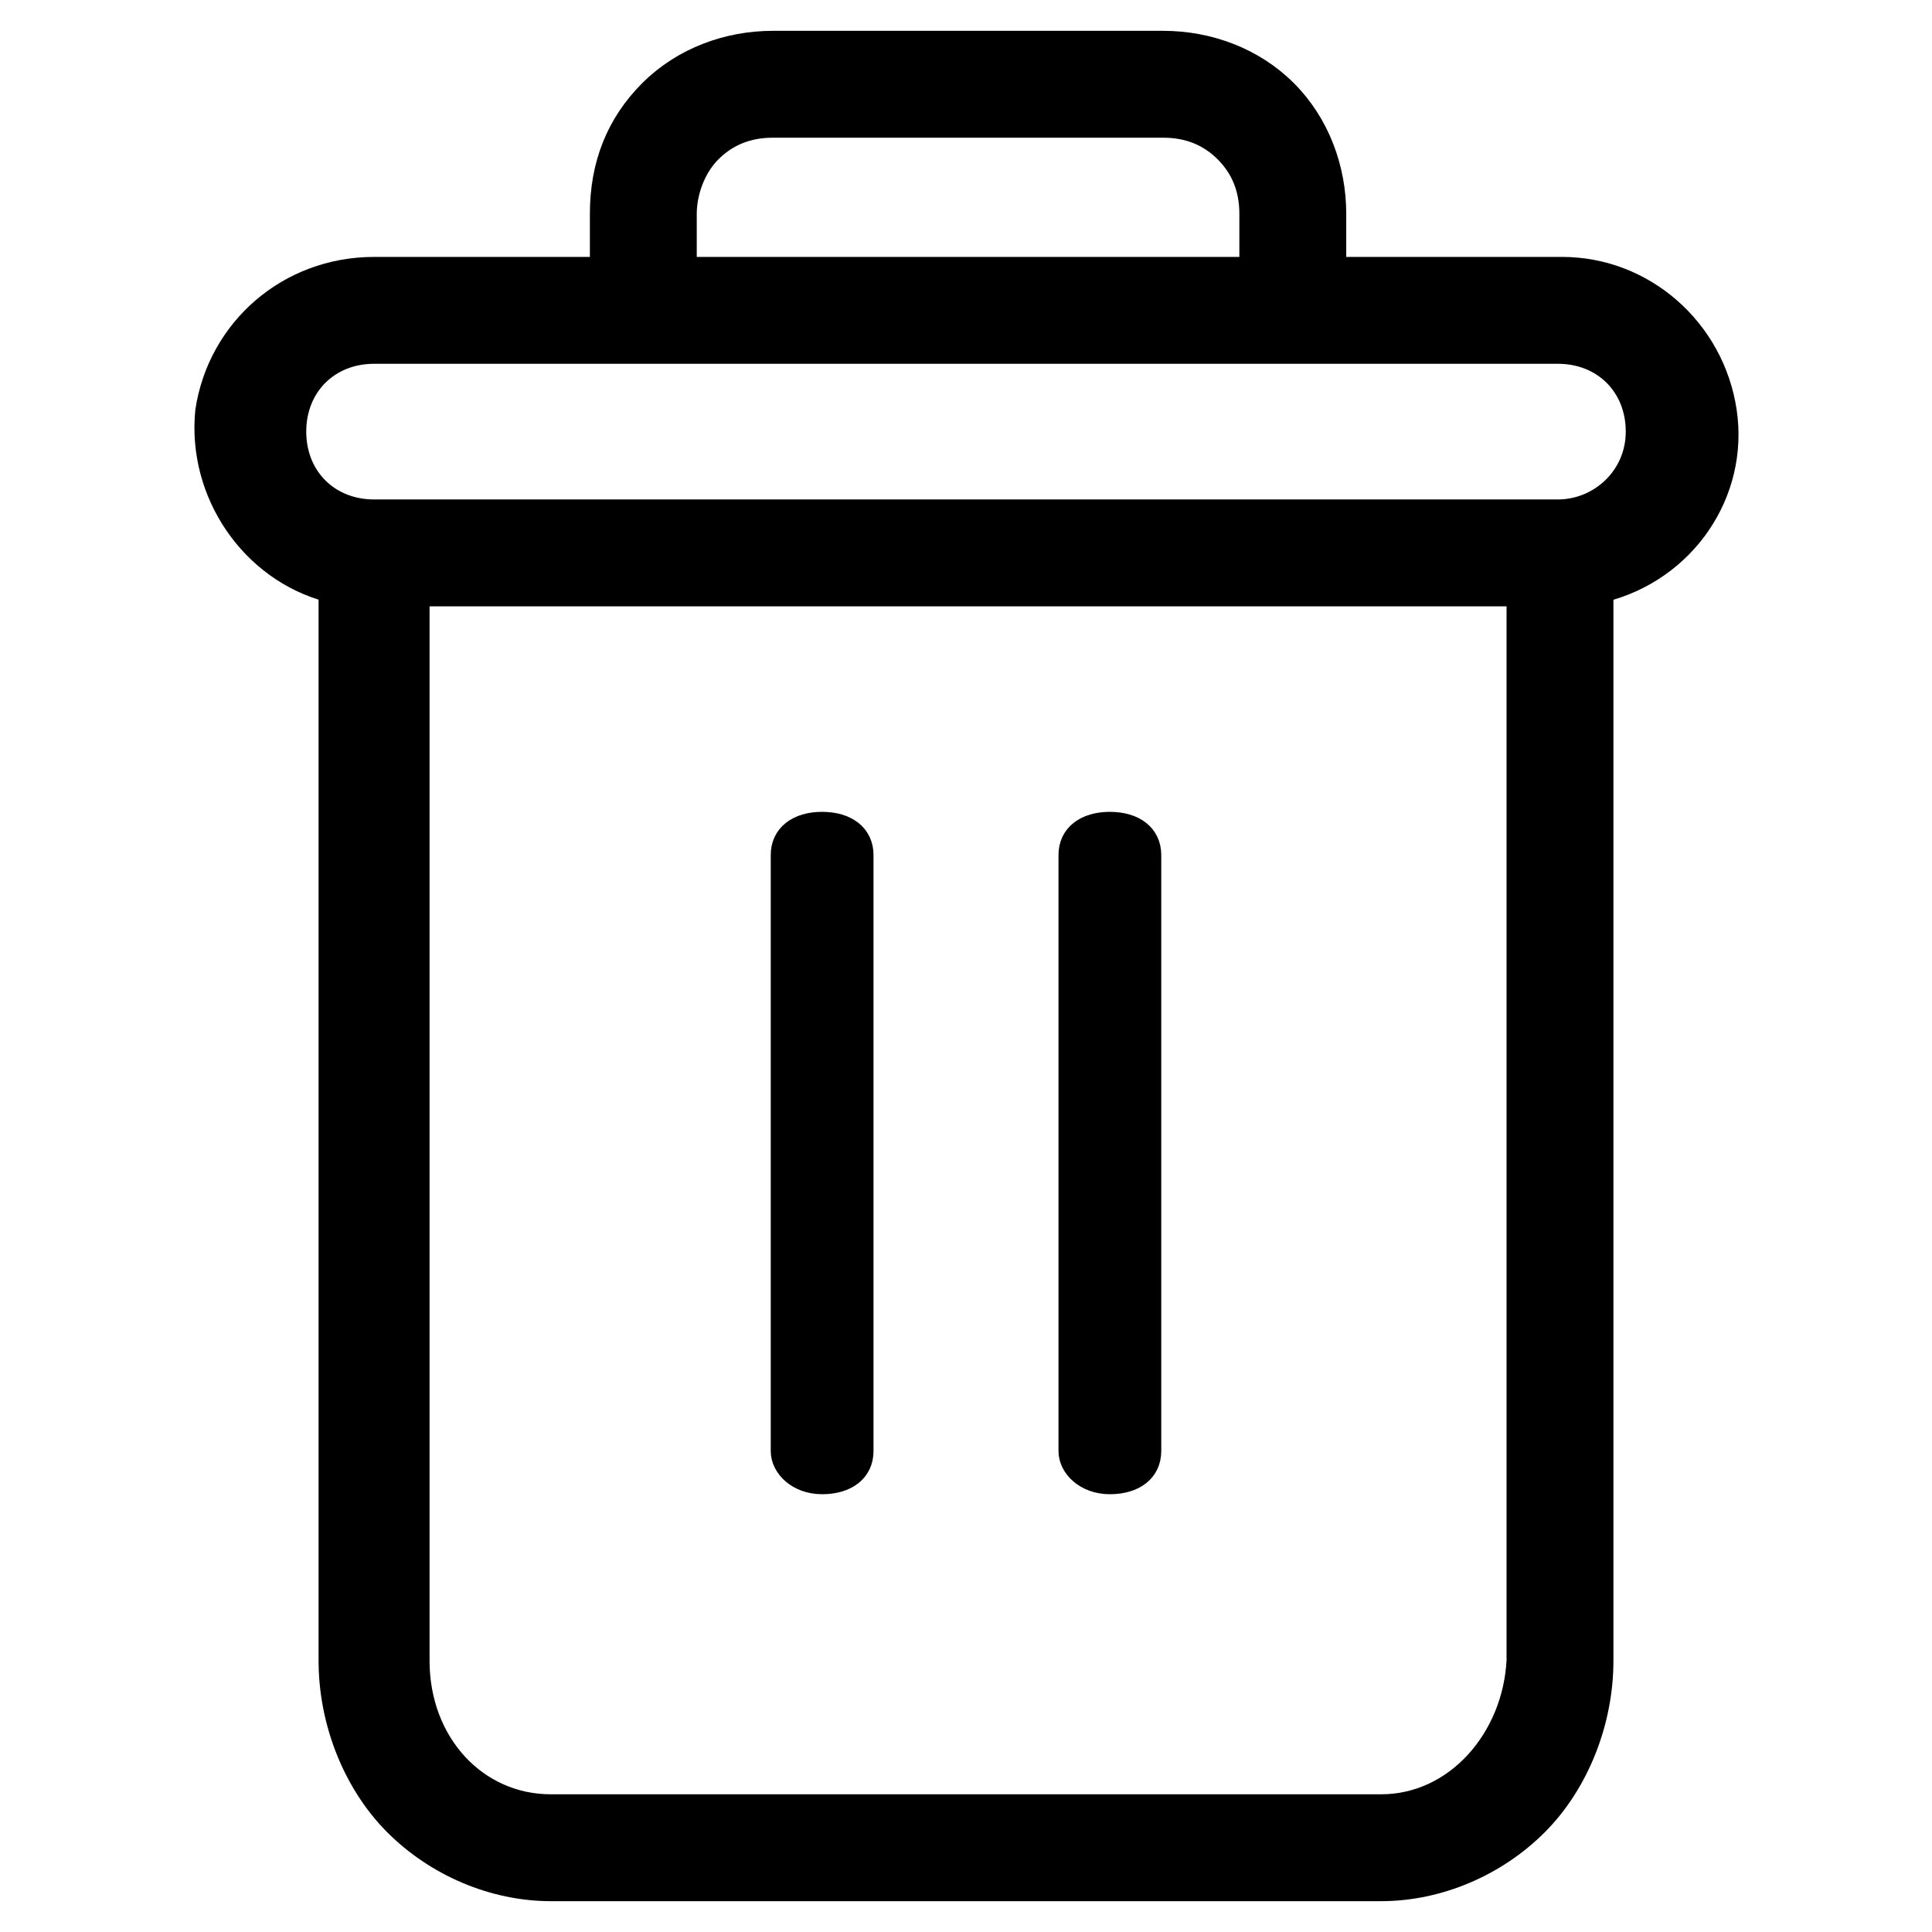 <?xml version="1.0" encoding="utf-8"?>
<!-- Generator: Adobe Illustrator 23.0.2, SVG Export Plug-In . SVG Version: 6.00 Build 0)  -->
<svg version="1.1" id="Calque_1" xmlns="http://www.w3.org/2000/svg" xmlns:xlink="http://www.w3.org/1999/xlink" x="0px" y="0px"
	 viewBox="0 0 47 47" style="enable-background:new 0 0 47 47;" xml:space="preserve">
<style type="text/css">
	.st0{stroke:#000000;stroke-width:0.5;}
</style>
<g>
	<g transform="translate(-2945, -35)">
		<g id="Talents">
			<g>
				<g id="Talent">
					<g transform="translate(2946, 36)">
						<path id="Path" class="st0" d="M26,19c-0.6,0-1,0.3-1,0.8v14.5c0,0.4,0.4,0.8,1,0.8s1-0.3,1-0.8V19.8C27,19.3,26.6,19,26,19z"
							/>
						<path id="Shape" class="st0" d="M7,13.4v26c0,1.5,0.6,3,1.6,4c1,1,2.4,1.6,3.8,1.6h20.2c1.4,0,2.8-0.6,3.8-1.6
							c1-1,1.6-2.5,1.6-4v-26c2-0.5,3.3-2.4,3-4.4c-0.3-2-2-3.5-4-3.5h-5.5V4.2c0-1.1-0.4-2.2-1.2-3c-0.8-0.8-1.9-1.2-3-1.2h-9.5
							c-1.1,0-2.2,0.4-3,1.2c-0.8,0.8-1.2,1.8-1.2,3v1.3H8.1C6,5.5,4.3,7,4,9C3.8,11,5.1,12.9,7,13.4z M32.6,42.9H12.4
							c-1.8,0-3.2-1.5-3.2-3.5V13.5h26.7v25.9C35.8,41.3,34.4,42.9,32.6,42.9z M15.7,4.2c0-0.5,0.2-1.1,0.6-1.5
							c0.4-0.4,0.9-0.6,1.5-0.6h9.5c0.6,0,1.1,0.2,1.5,0.6c0.4,0.4,0.6,0.9,0.6,1.5v1.3H15.7V4.2z M8.1,7.6h28.8
							c1.1,0,1.9,0.8,1.9,1.9s-0.9,1.9-1.9,1.9H8.1c-1.1,0-1.9-0.8-1.9-1.9S7,7.6,8.1,7.6z"/>
						<path class="st0" d="M19,19c-0.6,0-1,0.3-1,0.8v14.5c0,0.4,0.4,0.8,1,0.8s1-0.3,1-0.8V19.8C20,19.3,19.6,19,19,19z"/>
					</g>
				</g>
			</g>
		</g>
	</g>
</g>
</svg>
